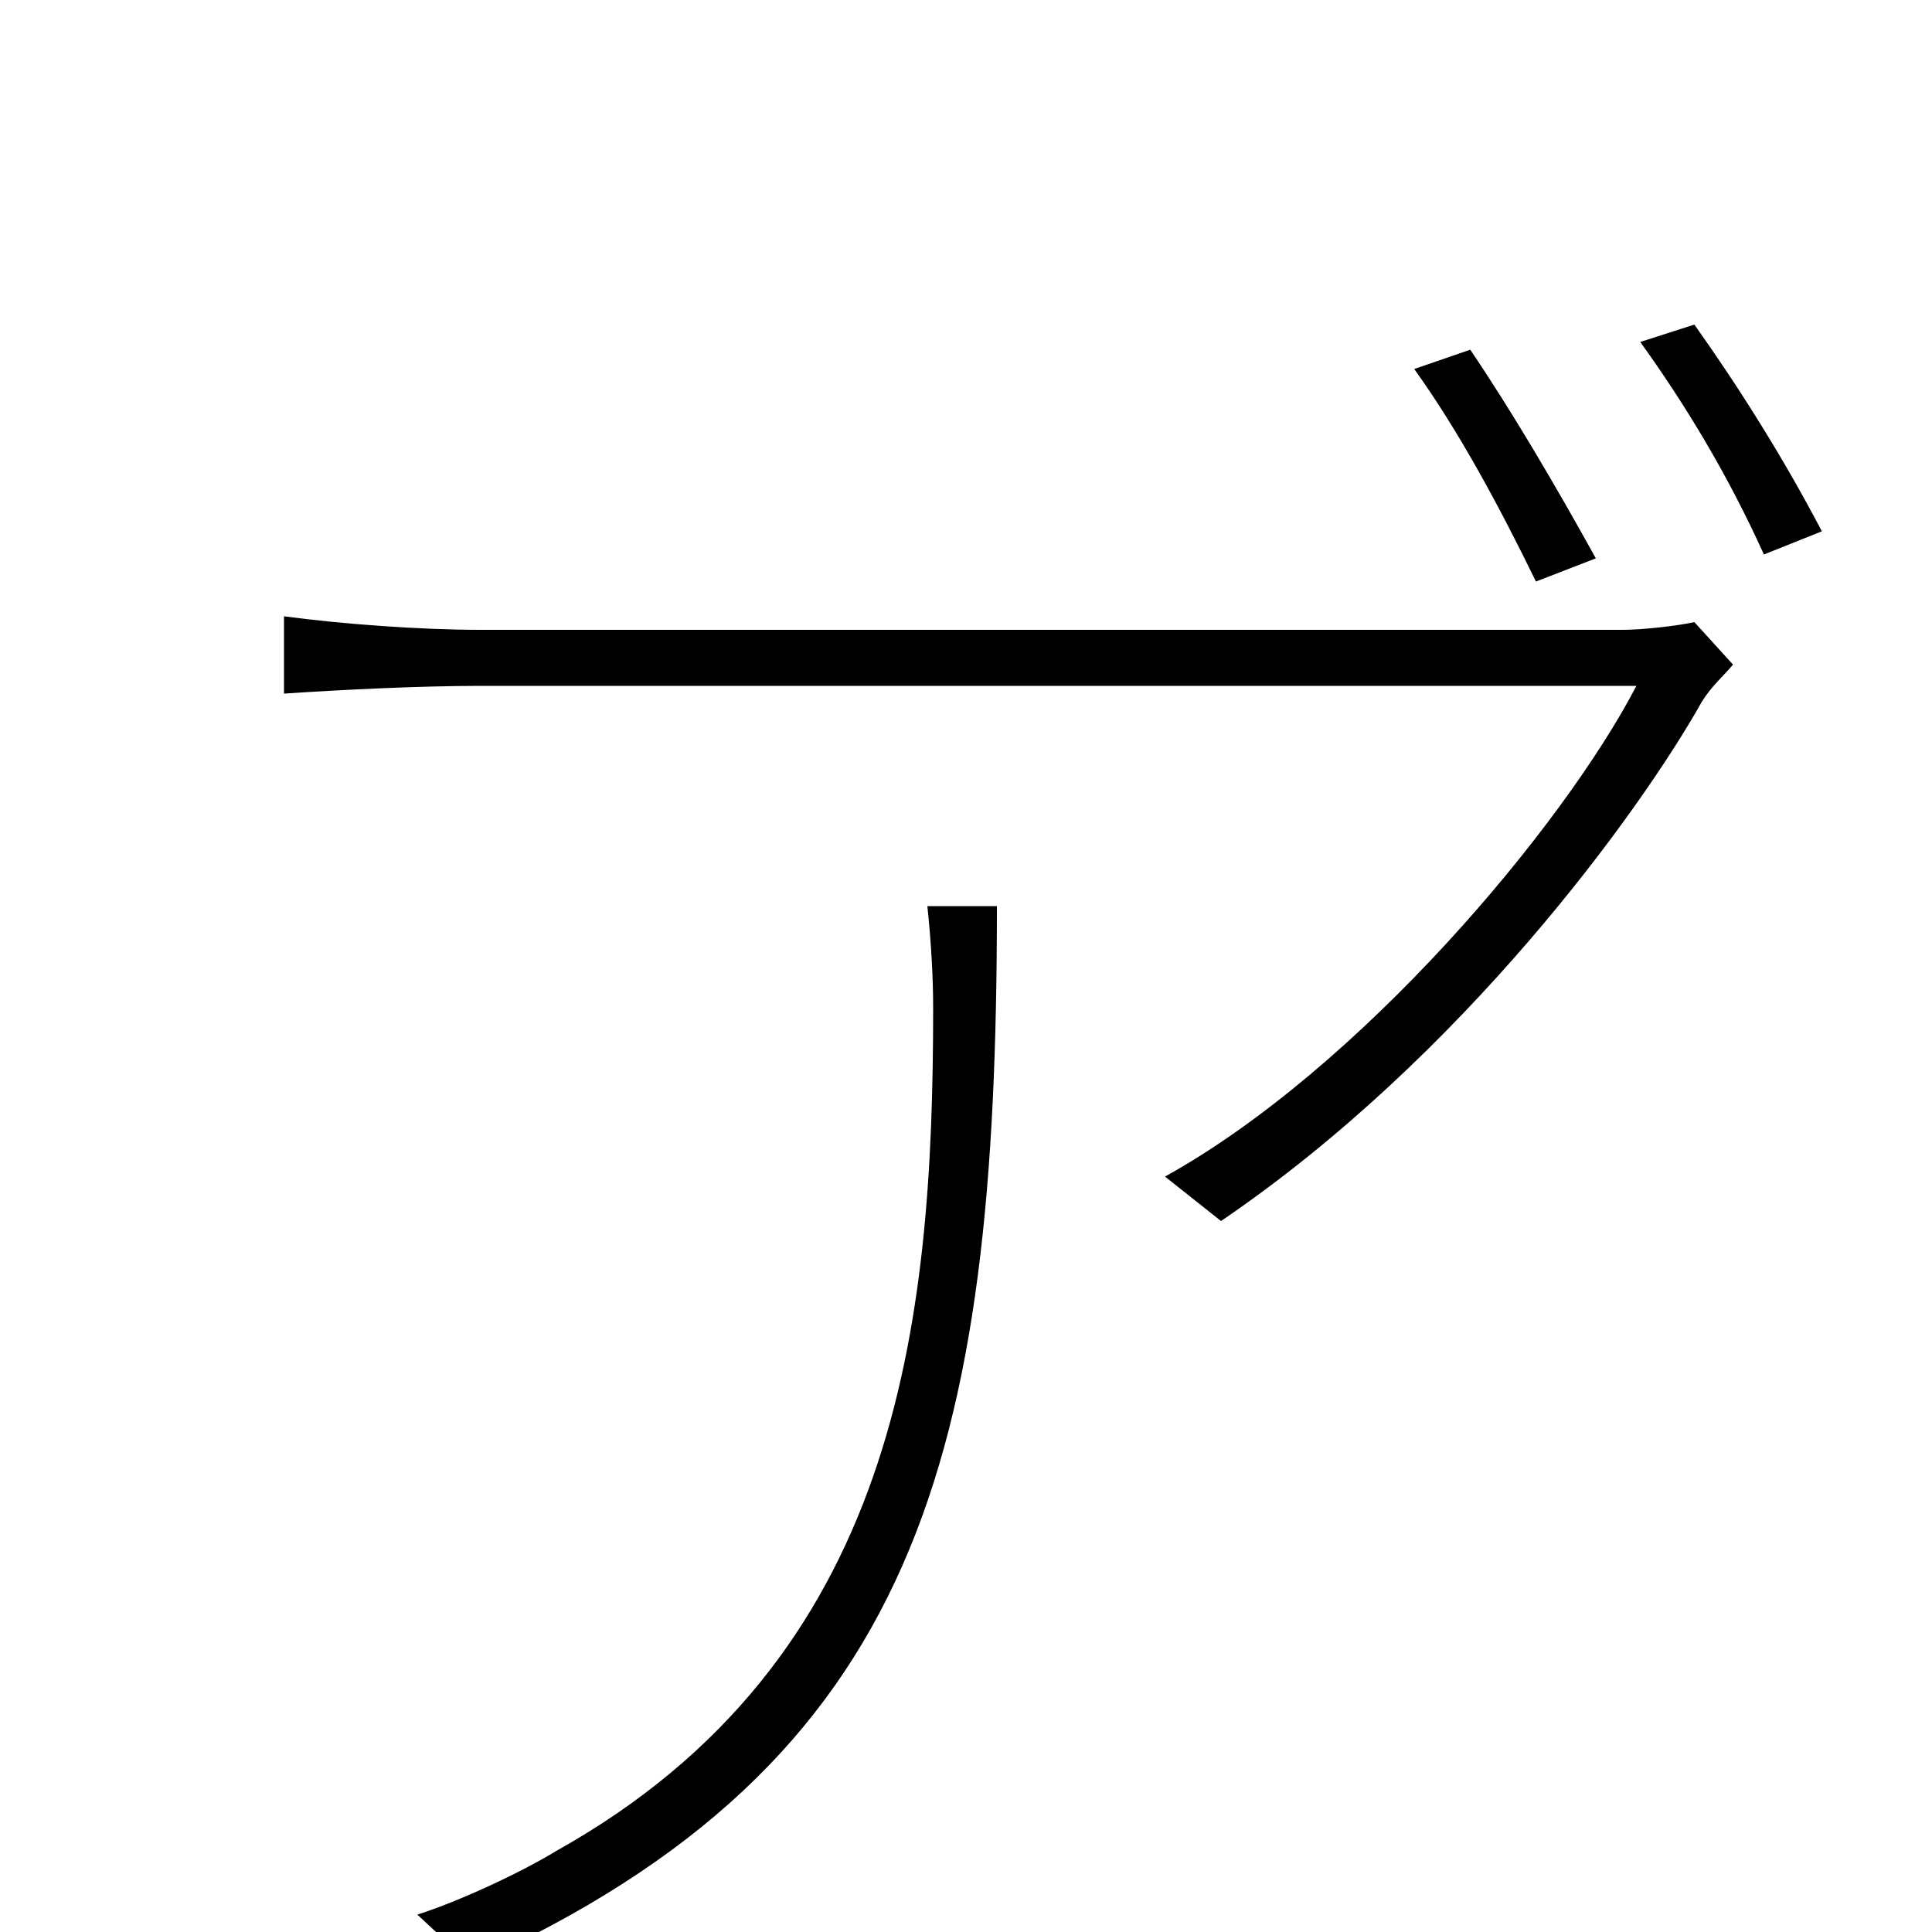<svg xmlns="http://www.w3.org/2000/svg" viewBox="0 -1000 1000 1000">
	<path fill="#000000" d="M761 -819L732 -809C755 -777 776 -738 795 -699L826 -711C805 -749 782 -788 761 -819ZM877 -832L849 -823C872 -791 894 -755 913 -713L943 -725C922 -765 899 -801 877 -832ZM897 -656L877 -678C868 -676 850 -674 840 -674H249C217 -674 177 -677 147 -681V-641C177 -643 217 -645 249 -645H847C809 -572 704 -447 603 -391L632 -368C757 -453 849 -580 881 -637C886 -645 892 -650 897 -656ZM516 -531H480C482 -512 483 -494 483 -478C483 -314 465 -141 288 -42C270 -31 238 -16 216 -9L244 17C476 -88 516 -246 516 -531Z"/>
</svg>